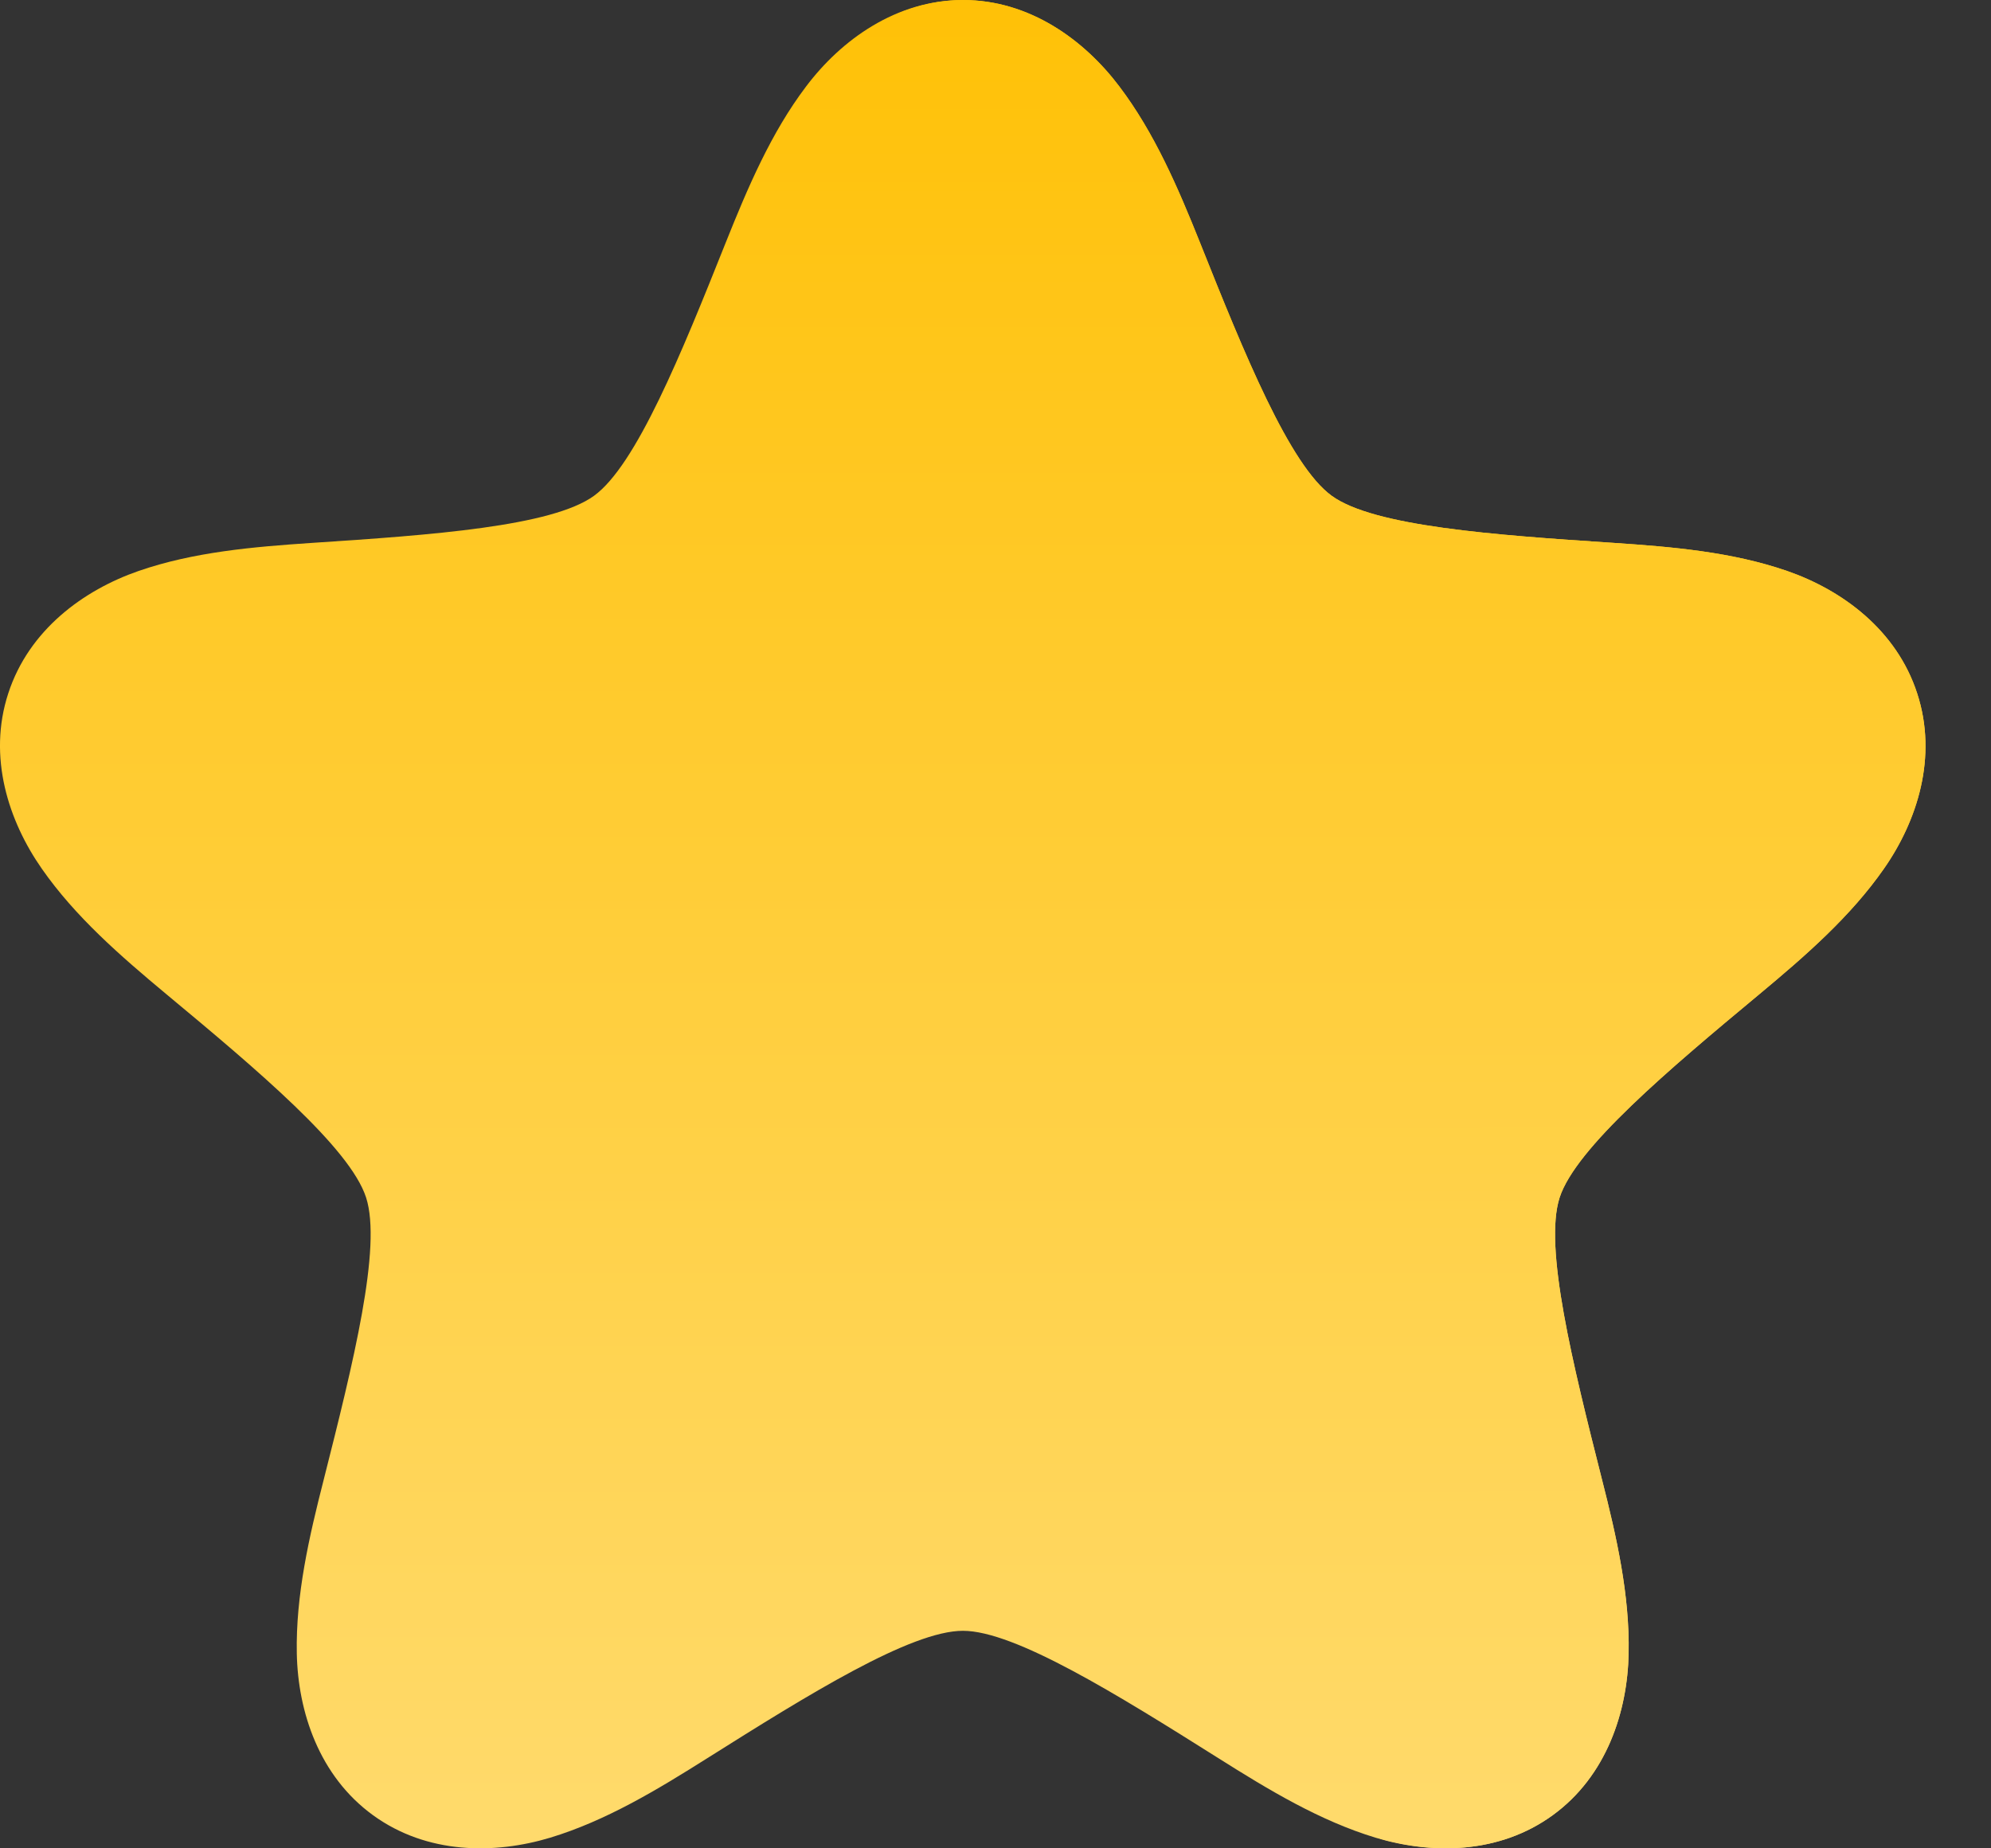 <svg width="14" height="13" viewBox="0 0 14 13" fill="none" xmlns="http://www.w3.org/2000/svg">
<rect x="0" y="0" width="14" height="13" fill="#333333" stroke="none"/>
<path fill-rule="evenodd" clip-rule="evenodd" d="M6.771 0C6.301 0 5.915 0.281 5.669 0.607C5.422 0.933 5.258 1.319 5.102 1.709C4.791 2.489 4.473 3.272 4.177 3.487C3.881 3.702 3.037 3.763 2.199 3.818C1.78 3.846 1.361 3.882 0.974 4.016C0.588 4.15 0.203 4.43 0.058 4.877C-0.088 5.324 0.06 5.775 0.294 6.11C0.528 6.446 0.845 6.722 1.168 6.991C1.814 7.528 2.461 8.074 2.574 8.422C2.687 8.77 2.483 9.59 2.277 10.404C2.173 10.811 2.079 11.22 2.087 11.629C2.095 12.038 2.243 12.491 2.623 12.767C3.003 13.043 3.478 13.043 3.869 12.925C4.261 12.806 4.62 12.589 4.975 12.365C5.686 11.917 6.405 11.47 6.771 11.47C7.136 11.47 7.855 11.917 8.566 12.365C8.921 12.589 9.28 12.806 9.672 12.925C10.063 13.043 10.538 13.043 10.918 12.767C11.298 12.491 11.444 12.038 11.452 11.629C11.46 11.22 11.368 10.811 11.264 10.404C11.058 9.59 10.854 8.77 10.967 8.422C11.081 8.074 11.727 7.528 12.373 6.991C12.696 6.722 13.013 6.446 13.247 6.11C13.481 5.775 13.627 5.324 13.481 4.877C13.336 4.43 12.953 4.15 12.567 4.016C12.18 3.882 11.761 3.846 11.342 3.818C10.504 3.763 9.66 3.702 9.364 3.487C9.068 3.272 8.75 2.489 8.439 1.709C8.283 1.319 8.117 0.933 7.87 0.607C7.624 0.281 7.24 0 6.771 0Z" fill="url(#paint0_linear_372_1430)"/>
<path fill-rule="evenodd" clip-rule="evenodd" d="M6.771 0C6.611 0 6.463 0.034 6.325 0.09C6.593 0.198 6.817 0.391 6.98 0.607C7.226 0.933 7.392 1.319 7.548 1.709C7.859 2.489 8.178 3.272 8.473 3.487C8.769 3.702 9.613 3.763 10.451 3.818C10.87 3.846 11.29 3.882 11.676 4.016C12.062 4.15 12.445 4.43 12.591 4.877C12.736 5.324 12.59 5.775 12.356 6.11C12.122 6.446 11.805 6.722 11.482 6.991C10.836 7.528 10.19 8.074 10.077 8.422C9.964 8.77 10.167 9.59 10.374 10.404C10.477 10.811 10.569 11.22 10.561 11.629C10.553 12.038 10.408 12.491 10.027 12.767C9.925 12.842 9.815 12.895 9.702 12.932C10.088 13.042 10.547 13.037 10.918 12.767C11.298 12.491 11.444 12.038 11.452 11.629C11.46 11.22 11.368 10.811 11.264 10.404C11.058 9.59 10.854 8.77 10.967 8.422C11.081 8.074 11.727 7.528 12.373 6.991C12.696 6.722 13.013 6.446 13.247 6.11C13.481 5.775 13.627 5.324 13.481 4.877C13.336 4.43 12.953 4.15 12.567 4.016C12.18 3.882 11.761 3.846 11.342 3.818C10.504 3.763 9.66 3.702 9.364 3.487C9.068 3.272 8.75 2.489 8.439 1.709C8.283 1.319 8.117 0.933 7.87 0.607C7.624 0.281 7.24 0 6.771 0Z" fill="url(#paint1_linear_372_1430)"/>
<defs>
<linearGradient id="paint0_linear_372_1430" x1="6.77" y1="0" x2="6.77" y2="31.73" gradientUnits="userSpaceOnUse">
<stop stop-color="#FFC107"/>
<stop offset="1" stop-color="white"/>
</linearGradient>
<linearGradient id="paint1_linear_372_1430" x1="9.932" y1="0" x2="9.932" y2="31.728" gradientUnits="userSpaceOnUse">
<stop stop-color="#FFC107"/>
<stop offset="1" stop-color="white"/>
</linearGradient>
</defs>
</svg>

